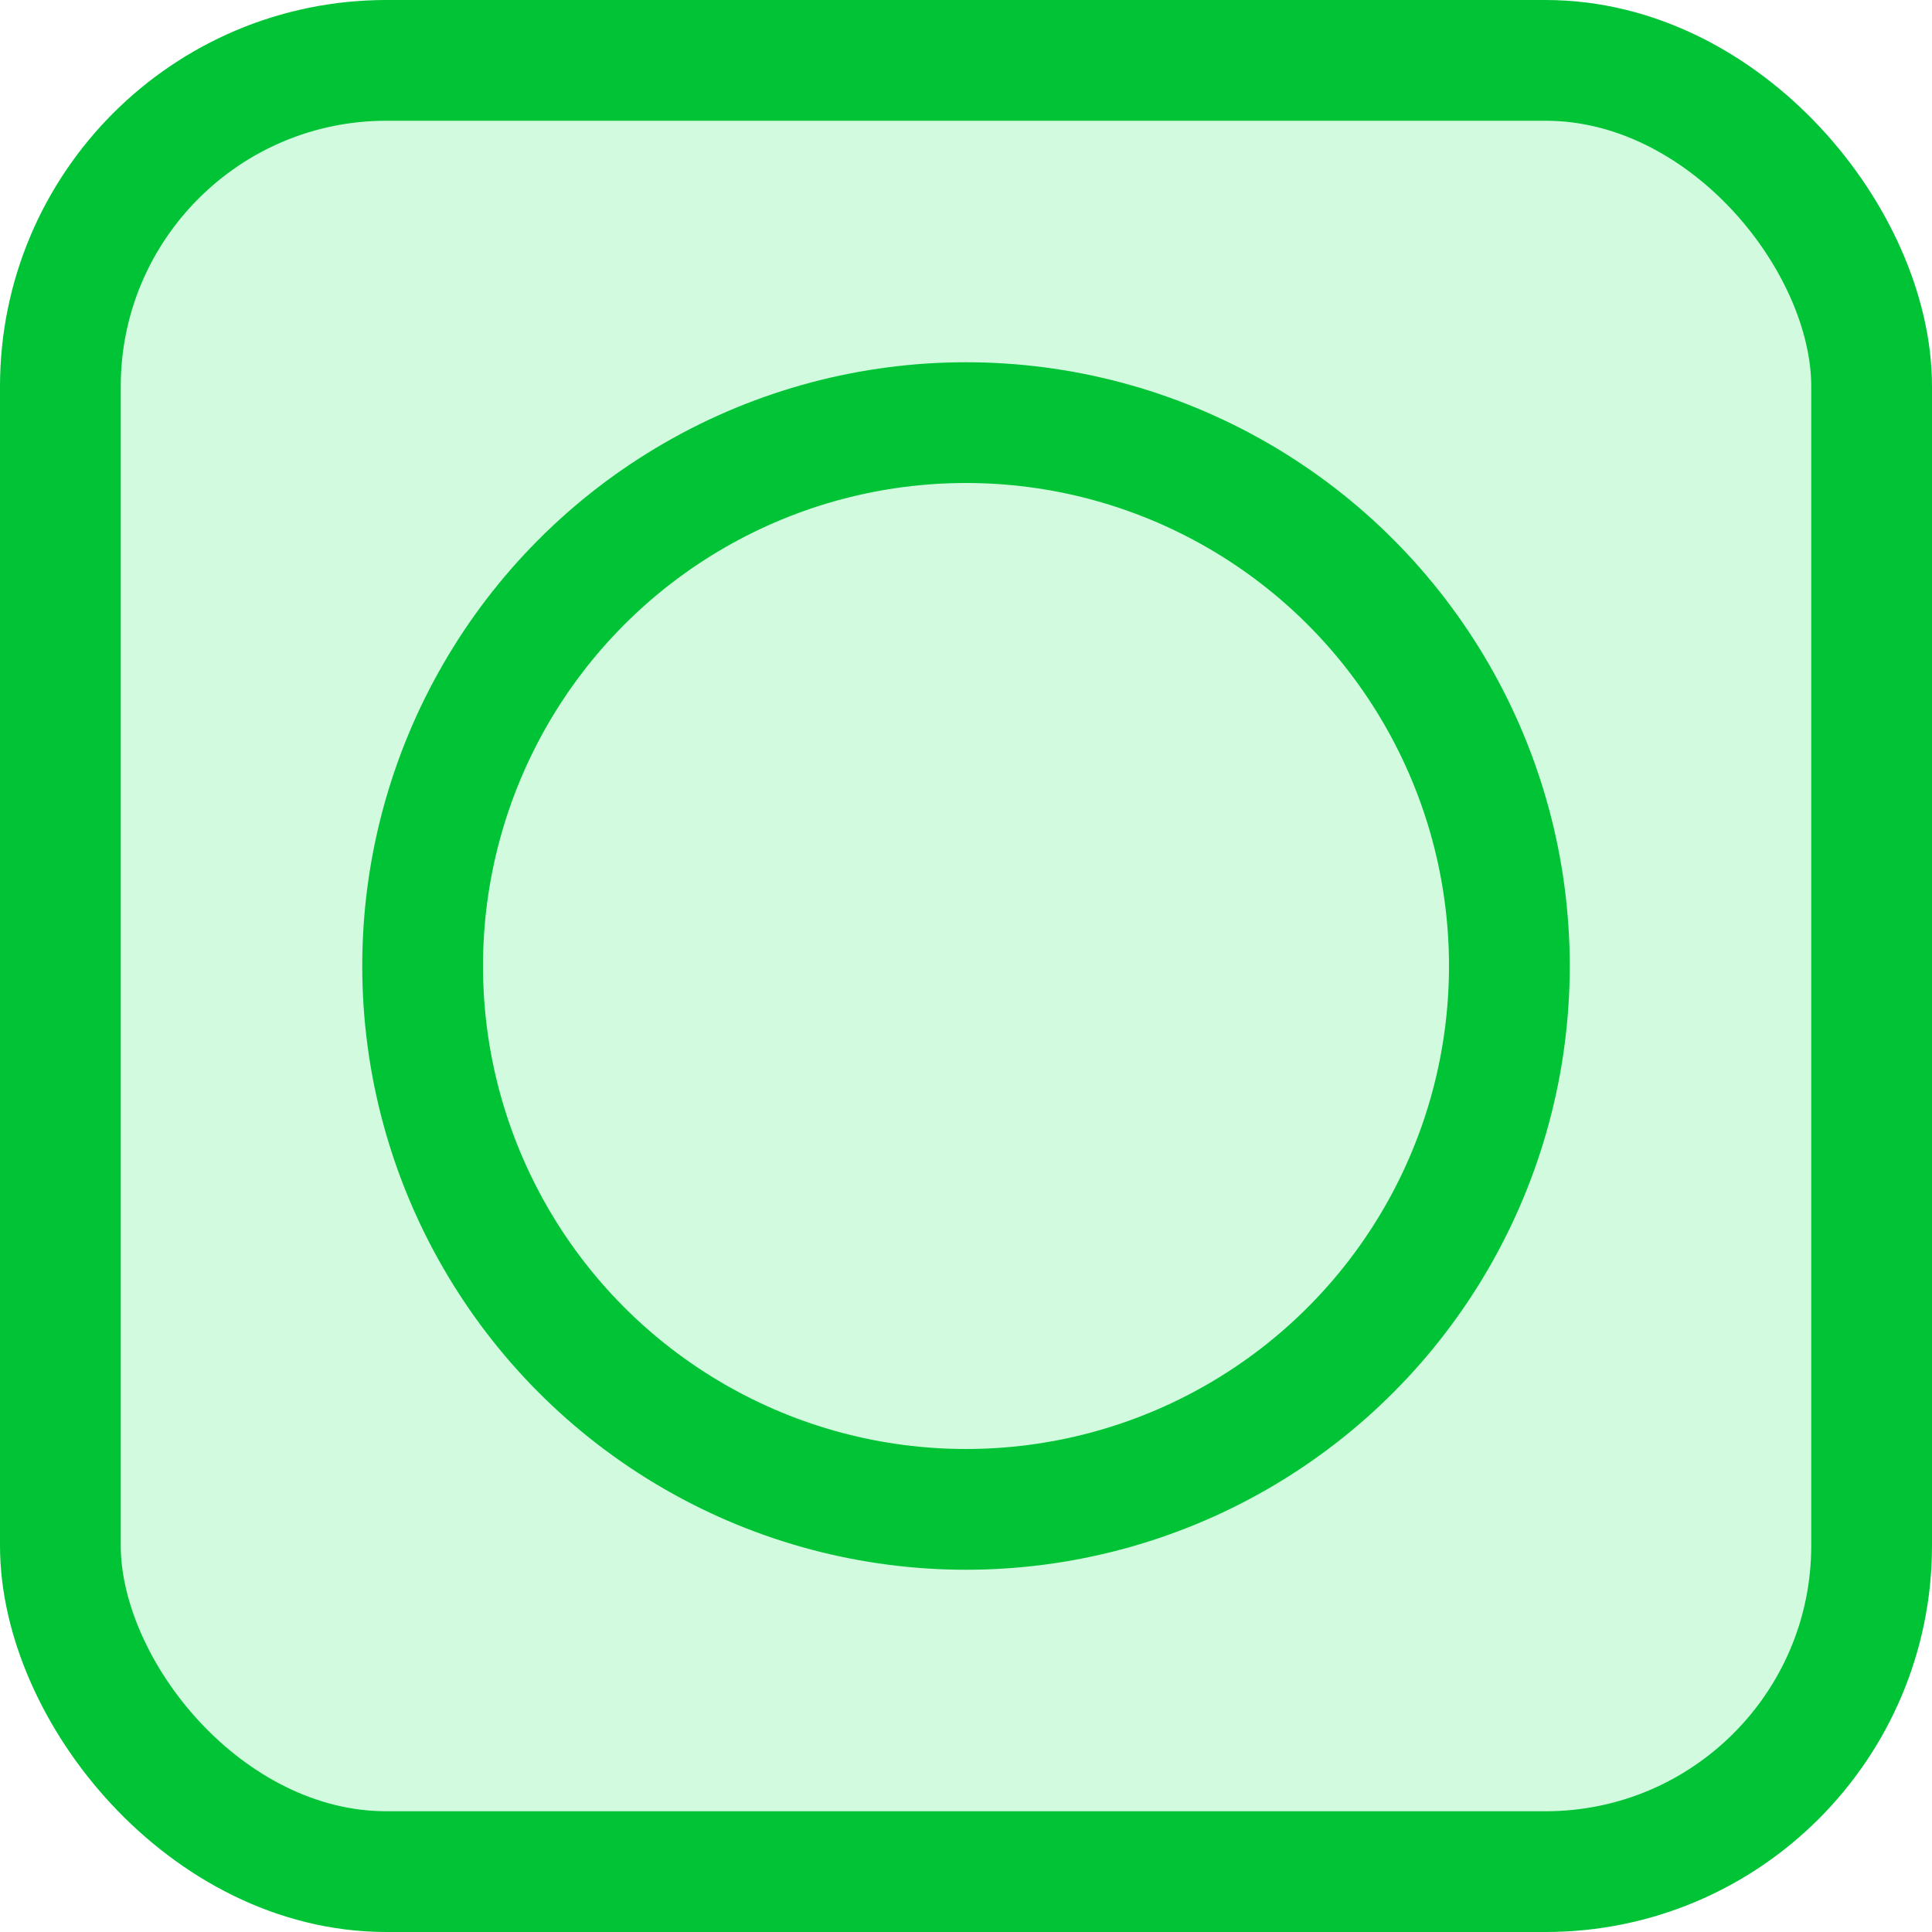 <svg width="80" height="80" viewBox="0 0 80 80" fill="none" xmlns="http://www.w3.org/2000/svg">
<rect x="2.5" y="2.5" width="75" height="75" rx="13.5" fill="#0BE848" fill-opacity="0.18"/>
<rect x="2.5" y="2.5" width="75" height="75" rx="13.5" stroke="#00C436" stroke-width="5"/>
<circle cx="40" cy="40" r="22.5" stroke="#00C436" stroke-width="5"/>
</svg>
